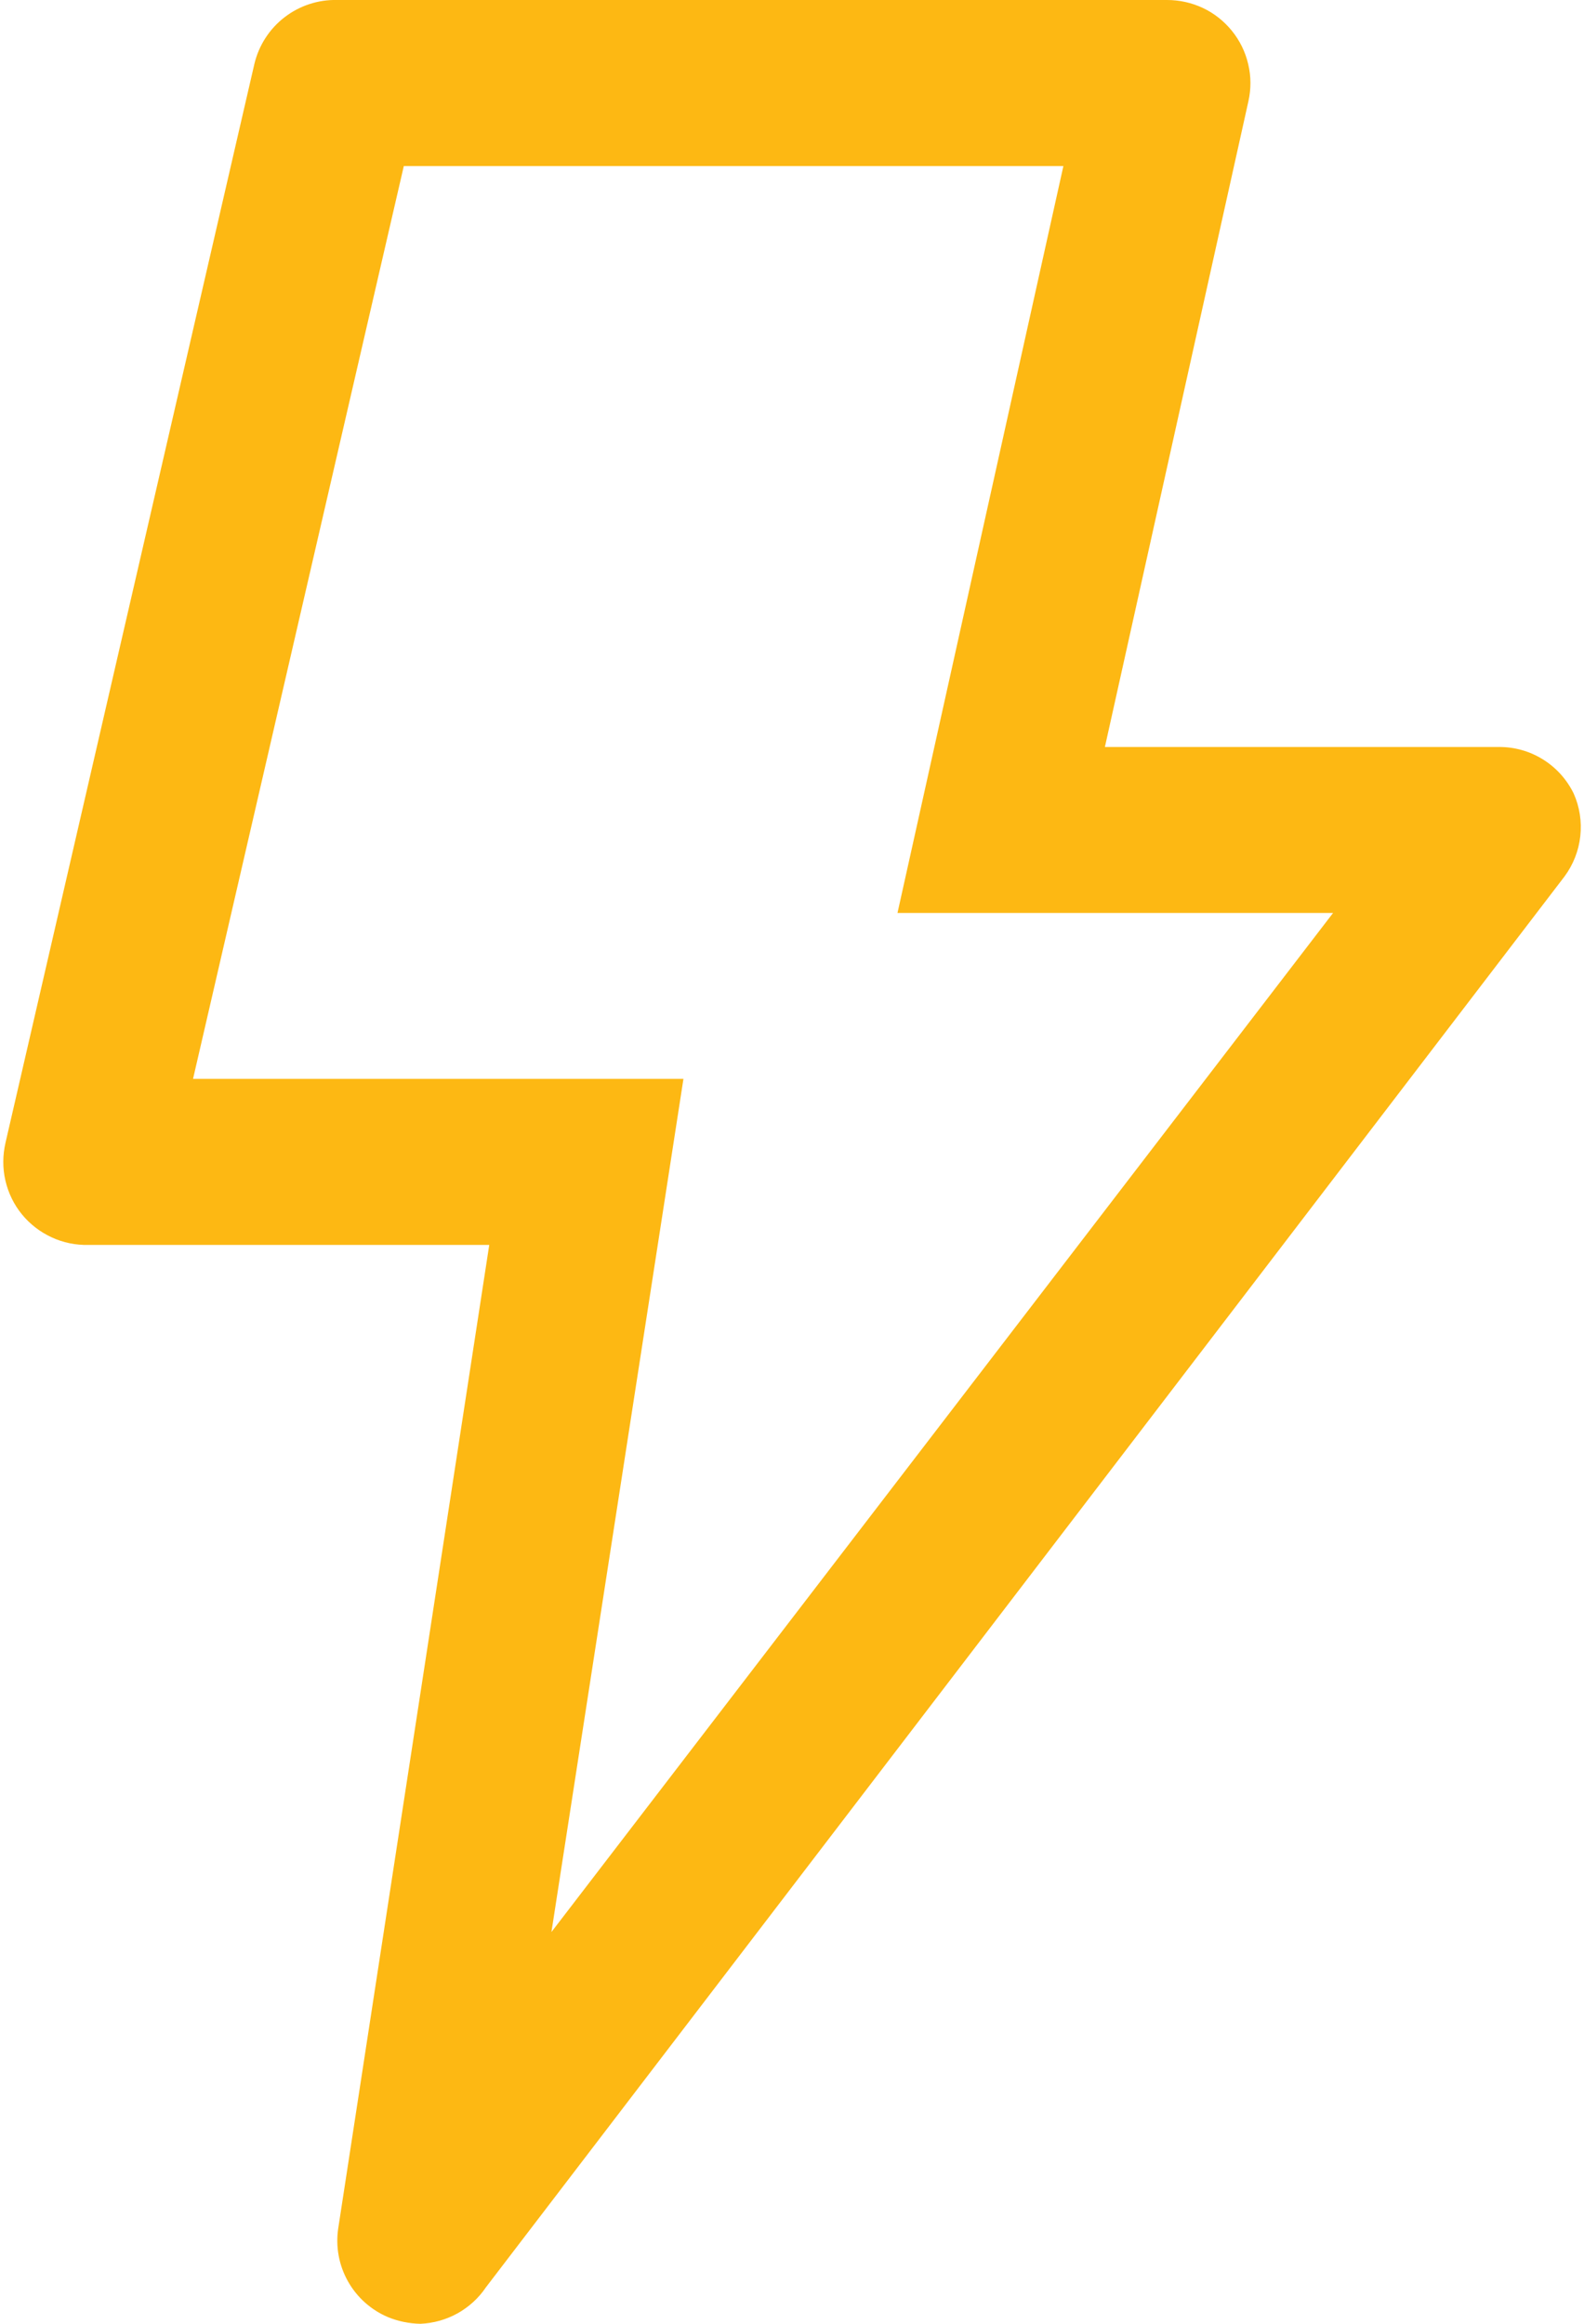 <svg width="15" height="22" viewBox="0 0 15 22" fill="none" xmlns="http://www.w3.org/2000/svg">
<path d="M3.674 21.937C3.514 21.869 3.38 21.75 3.295 21.598C3.209 21.445 3.177 21.269 3.203 21.096L4.633 11.786H0.838C0.718 11.789 0.598 11.765 0.489 11.714C0.38 11.664 0.283 11.589 0.207 11.496C0.131 11.403 0.078 11.293 0.051 11.176C0.024 11.059 0.025 10.937 0.052 10.819L2.409 0.605C2.451 0.429 2.552 0.273 2.695 0.163C2.838 0.053 3.015 -0.005 3.195 0H11.052C11.17 -0 11.286 0.026 11.392 0.076C11.498 0.126 11.591 0.2 11.665 0.291C11.74 0.383 11.793 0.491 11.82 0.607C11.848 0.723 11.848 0.843 11.822 0.959L10.463 7.072H14.195C14.342 7.071 14.487 7.112 14.612 7.19C14.737 7.268 14.837 7.379 14.902 7.512C14.959 7.639 14.98 7.778 14.965 7.916C14.95 8.054 14.898 8.186 14.816 8.297L4.602 21.654C4.533 21.757 4.44 21.841 4.333 21.901C4.225 21.961 4.104 21.995 3.981 22C3.876 21.998 3.772 21.977 3.674 21.937ZM8.499 8.643L10.07 1.572H3.824L1.828 10.214H6.472L5.222 18.291L12.624 8.643H8.499Z" fill="#FDB813"/>
</svg>
